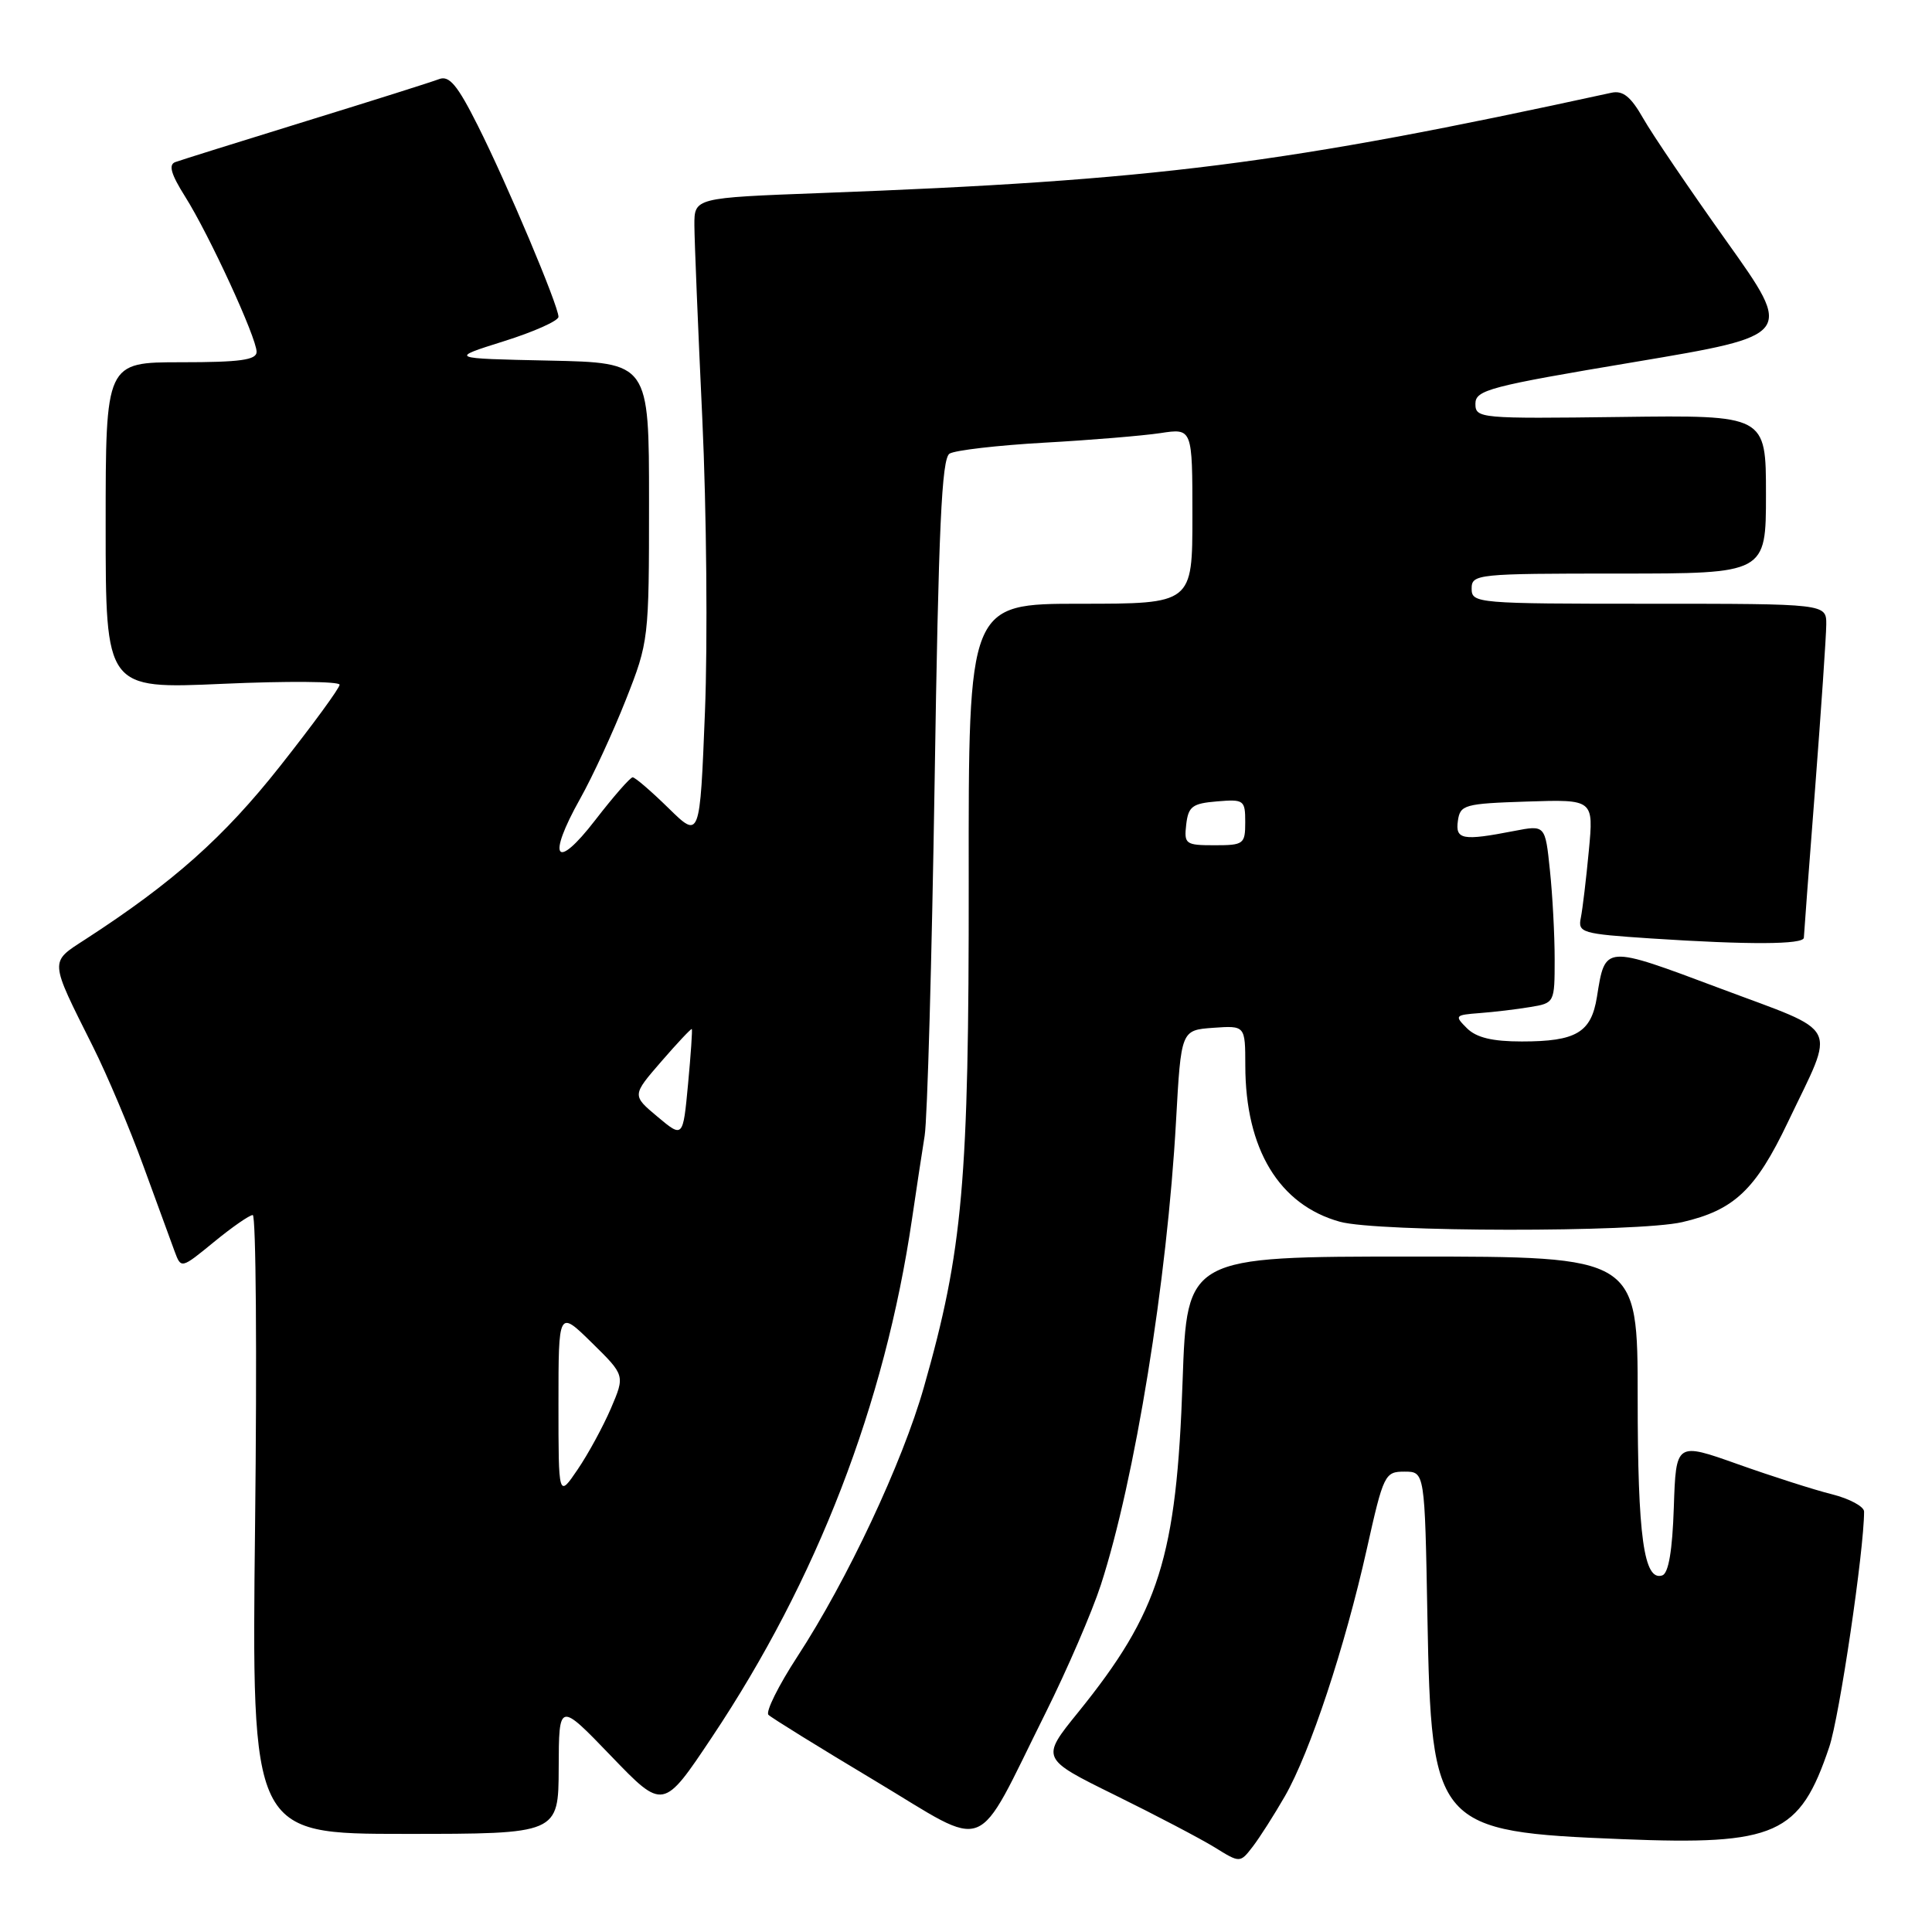 <?xml version="1.0" encoding="UTF-8" standalone="no"?>
<!DOCTYPE svg PUBLIC "-//W3C//DTD SVG 1.1//EN" "http://www.w3.org/Graphics/SVG/1.1/DTD/svg11.dtd" >
<svg xmlns="http://www.w3.org/2000/svg" xmlns:xlink="http://www.w3.org/1999/xlink" version="1.1" viewBox="0 0 256 256">
 <g >
 <path fill="currentColor"
d=" M 170.26 238.00 C 173.59 232.20 178.21 218.23 181.11 205.25 C 183.32 195.35 183.50 195.00 186.10 195.00 C 188.79 195.00 188.79 195.00 189.14 214.25 C 189.66 242.10 190.19 242.71 215.00 243.70 C 235.34 244.52 238.47 243.12 242.38 231.50 C 243.74 227.48 247.00 205.42 247.00 200.29 C 247.00 199.63 245.09 198.59 242.75 198.00 C 240.41 197.42 234.80 195.62 230.29 194.02 C 222.08 191.10 222.08 191.10 221.79 199.72 C 221.60 205.49 221.09 208.47 220.26 208.75 C 217.82 209.56 217.00 203.62 217.00 185.18 C 217.00 166.50 217.00 166.50 187.14 166.50 C 157.28 166.50 157.28 166.50 156.70 183.00 C 155.90 206.35 153.61 213.60 142.86 226.89 C 137.90 233.01 137.90 233.01 147.70 237.84 C 153.09 240.49 159.03 243.61 160.91 244.76 C 164.31 246.87 164.31 246.87 166.00 244.68 C 166.92 243.48 168.84 240.47 170.26 238.00 Z  M 138.53 227.00 C 141.41 221.22 144.71 213.57 145.87 210.00 C 150.38 196.09 154.66 169.68 155.83 148.55 C 156.50 136.50 156.50 136.50 160.75 136.19 C 165.00 135.89 165.00 135.89 165.01 141.19 C 165.02 152.27 169.49 159.66 177.55 161.89 C 182.52 163.27 216.96 163.31 222.90 161.94 C 229.79 160.35 232.63 157.66 236.91 148.68 C 243.26 135.36 244.12 137.05 227.93 130.97 C 212.50 125.19 212.71 125.17 211.60 132.11 C 210.84 136.82 208.86 138.00 201.64 138.00 C 197.74 138.00 195.63 137.49 194.38 136.25 C 192.70 134.58 192.78 134.49 196.06 134.24 C 197.95 134.10 200.96 133.74 202.75 133.44 C 205.98 132.91 206.00 132.88 206.00 127.10 C 206.00 123.91 205.72 118.60 205.37 115.30 C 204.75 109.31 204.75 109.31 200.62 110.11 C 193.78 111.44 192.82 111.26 193.18 108.75 C 193.48 106.64 194.04 106.48 202.33 106.21 C 211.17 105.92 211.17 105.92 210.53 112.71 C 210.18 116.44 209.70 120.45 209.47 121.60 C 209.06 123.59 209.57 123.74 218.77 124.35 C 231.70 125.20 239.00 125.17 239.02 124.25 C 239.03 123.84 239.70 114.95 240.51 104.50 C 241.31 94.05 241.98 84.26 241.99 82.75 C 242.00 80.00 242.00 80.00 218.50 80.00 C 195.67 80.00 195.00 79.94 195.00 78.00 C 195.00 76.07 195.67 76.00 214.50 76.00 C 234.00 76.00 234.00 76.00 234.00 65.50 C 234.00 55.00 234.00 55.00 214.75 55.25 C 196.08 55.49 195.50 55.44 195.50 53.50 C 195.50 51.68 197.34 51.19 216.58 47.97 C 237.66 44.43 237.66 44.43 228.78 31.97 C 223.90 25.11 218.92 17.78 217.73 15.68 C 216.09 12.80 215.05 11.96 213.52 12.29 C 169.99 21.78 153.10 23.92 108.75 25.58 C 92.00 26.21 92.00 26.21 92.01 29.86 C 92.02 31.86 92.49 43.40 93.06 55.50 C 93.62 67.60 93.78 85.07 93.41 94.33 C 92.74 111.16 92.74 111.16 88.58 107.08 C 86.29 104.84 84.16 103.00 83.83 103.00 C 83.51 103.00 81.28 105.55 78.87 108.67 C 73.62 115.48 72.42 113.78 76.87 105.84 C 78.52 102.90 81.24 97.00 82.93 92.72 C 85.96 85.04 86.00 84.73 86.00 66.50 C 86.00 48.06 86.00 48.06 72.75 47.78 C 59.50 47.50 59.50 47.50 66.75 45.22 C 70.74 43.97 74.00 42.51 74.00 41.98 C 74.00 40.51 67.18 24.33 63.32 16.66 C 60.62 11.28 59.53 9.97 58.19 10.48 C 57.26 10.84 49.30 13.36 40.50 16.07 C 31.70 18.79 23.93 21.22 23.22 21.48 C 22.30 21.83 22.66 23.08 24.53 26.05 C 27.71 31.09 34.00 44.75 34.00 46.62 C 34.00 47.70 31.82 48.00 24.00 48.00 C 14.00 48.00 14.00 48.00 14.00 69.65 C 14.00 91.30 14.00 91.30 29.50 90.61 C 38.02 90.23 45.00 90.28 45.00 90.73 C 45.00 91.17 41.45 96.03 37.11 101.52 C 29.67 110.94 22.94 116.93 11.31 124.47 C 6.54 127.56 6.50 127.06 12.30 138.65 C 14.19 142.42 17.20 149.55 19.00 154.50 C 20.80 159.45 22.67 164.54 23.14 165.82 C 24.00 168.13 24.00 168.13 28.35 164.57 C 30.75 162.60 33.06 161.00 33.49 161.00 C 33.92 161.00 34.06 179.45 33.80 202.00 C 33.33 243.00 33.33 243.00 53.66 243.00 C 74.00 243.00 74.00 243.00 74.03 234.25 C 74.06 225.50 74.06 225.50 80.97 232.68 C 87.88 239.86 87.88 239.86 94.34 230.18 C 108.27 209.31 117.24 186.09 120.85 161.50 C 121.41 157.65 122.17 152.70 122.52 150.50 C 122.88 148.30 123.47 127.25 123.84 103.71 C 124.36 69.84 124.78 60.76 125.82 60.11 C 126.55 59.66 132.18 59.01 138.32 58.66 C 144.47 58.32 151.41 57.74 153.75 57.39 C 158.00 56.74 158.00 56.74 158.00 68.37 C 158.00 80.00 158.00 80.00 143.16 80.00 C 128.32 80.00 128.32 80.00 128.36 116.75 C 128.39 156.59 127.59 165.69 122.42 183.81 C 119.58 193.80 112.28 209.35 105.66 219.50 C 103.15 223.35 101.43 226.82 101.82 227.22 C 102.22 227.62 108.57 231.55 115.94 235.96 C 131.37 245.20 128.98 246.15 138.53 227.00 Z  M 74.00 186.02 C 74.00 173.58 74.00 173.58 78.41 177.91 C 82.82 182.24 82.82 182.24 80.95 186.62 C 79.91 189.03 77.93 192.68 76.53 194.73 C 74.00 198.46 74.00 198.46 74.00 186.02 Z  M 87.12 147.97 C 83.74 145.14 83.74 145.14 87.62 140.66 C 89.75 138.20 91.58 136.26 91.67 136.35 C 91.76 136.43 91.54 139.72 91.17 143.65 C 90.50 150.80 90.50 150.80 87.12 147.97 Z  M 157.18 109.25 C 157.46 106.86 157.99 106.46 161.25 106.19 C 164.83 105.89 165.00 106.01 165.00 108.94 C 165.00 111.85 164.80 112.00 160.93 112.00 C 157.09 112.00 156.88 111.85 157.18 109.25 Z "/>
</g>
</svg>